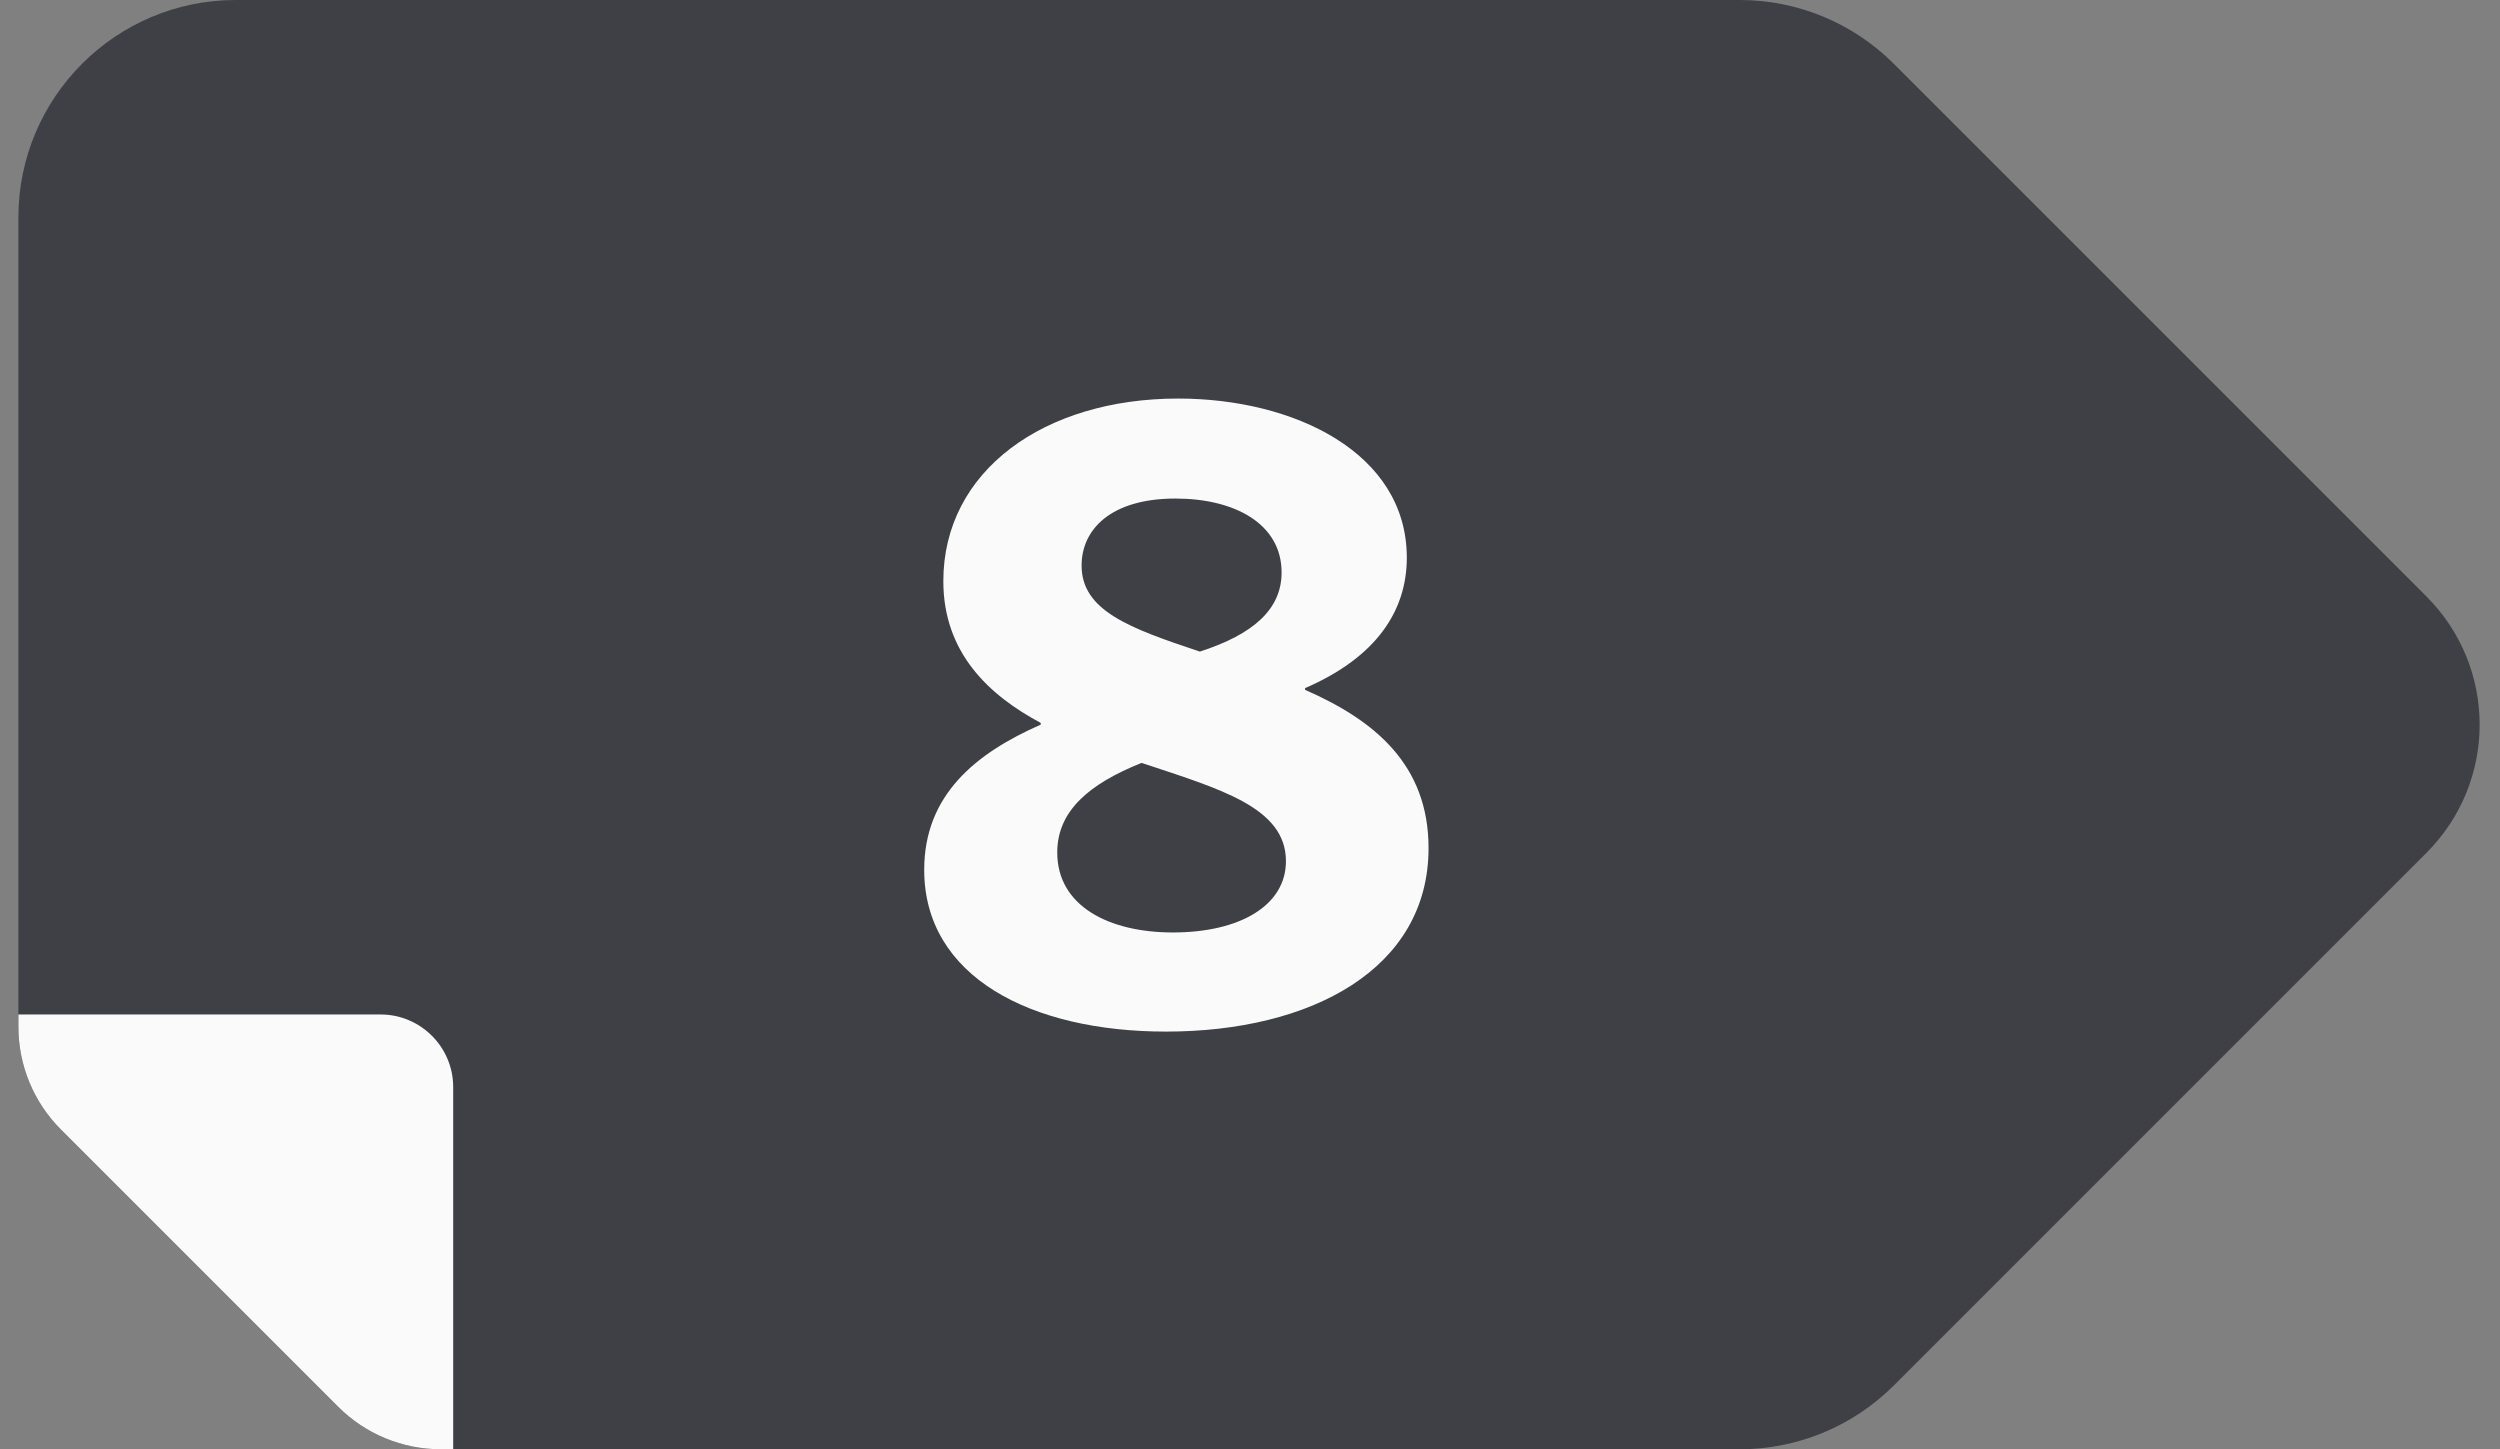 <svg width="69" height="40" viewBox="0 0 69 40" fill="none" xmlns="http://www.w3.org/2000/svg">
<rect x="0" y="0" width="69" height="40" fill="#808080" stroke="none"/>
<g clip-path="url(#clip0_1209_27026)">
<path d="M66.968 23.54L52.268 38.24C51.138 39.37 49.608 40 48.018 40H12.168C11.108 40 10.088 39.58 9.338 38.83L1.678 31.17C0.928 30.42 0.508 29.4 0.508 28.34V6C0.508 2.69 3.198 0 6.508 0H48.018C49.608 0 51.138 0.63 52.268 1.76L66.968 16.46C68.928 18.42 68.928 21.58 66.968 23.54Z" fill="#3F3F46"/>
<path d="M12.508 30V40H12.168C11.108 40 10.088 39.58 9.338 38.83L1.678 31.17C0.928 30.42 0.508 29.4 0.508 28.34V28H10.508C11.608 28 12.508 28.9 12.508 30V30Z" fill="#FAFAFA"/>
<path d="M32.18 28.472C36.188 28.472 39.428 26.744 39.428 23.408C39.428 21.104 37.94 19.88 36.02 19.04V18.992C37.964 18.152 38.828 16.88 38.828 15.392C38.828 12.488 35.708 11 32.516 11C28.82 11 26.036 12.992 26.036 16.04C26.036 18.008 27.284 19.184 28.724 19.952V20C26.924 20.792 25.508 21.944 25.508 24.008C25.508 26.96 28.46 28.472 32.18 28.472ZM35.492 23.768C35.492 24.992 34.22 25.736 32.372 25.736C30.62 25.736 29.18 25.016 29.18 23.528C29.18 22.376 30.068 21.632 31.508 21.056C33.668 21.776 35.492 22.28 35.492 23.768ZM29.852 15.608C29.852 14.624 30.644 13.76 32.444 13.76C34.076 13.76 35.372 14.456 35.372 15.8C35.372 16.808 34.604 17.504 33.116 17.984C31.172 17.336 29.852 16.856 29.852 15.608Z" fill="#FAFAFA"/>
</g>
<defs>
<clipPath id="clip0_1209_27026">
<rect width="67.93" height="40" fill="white" transform="translate(0.508)"/>
</clipPath>
</defs>
</svg>
